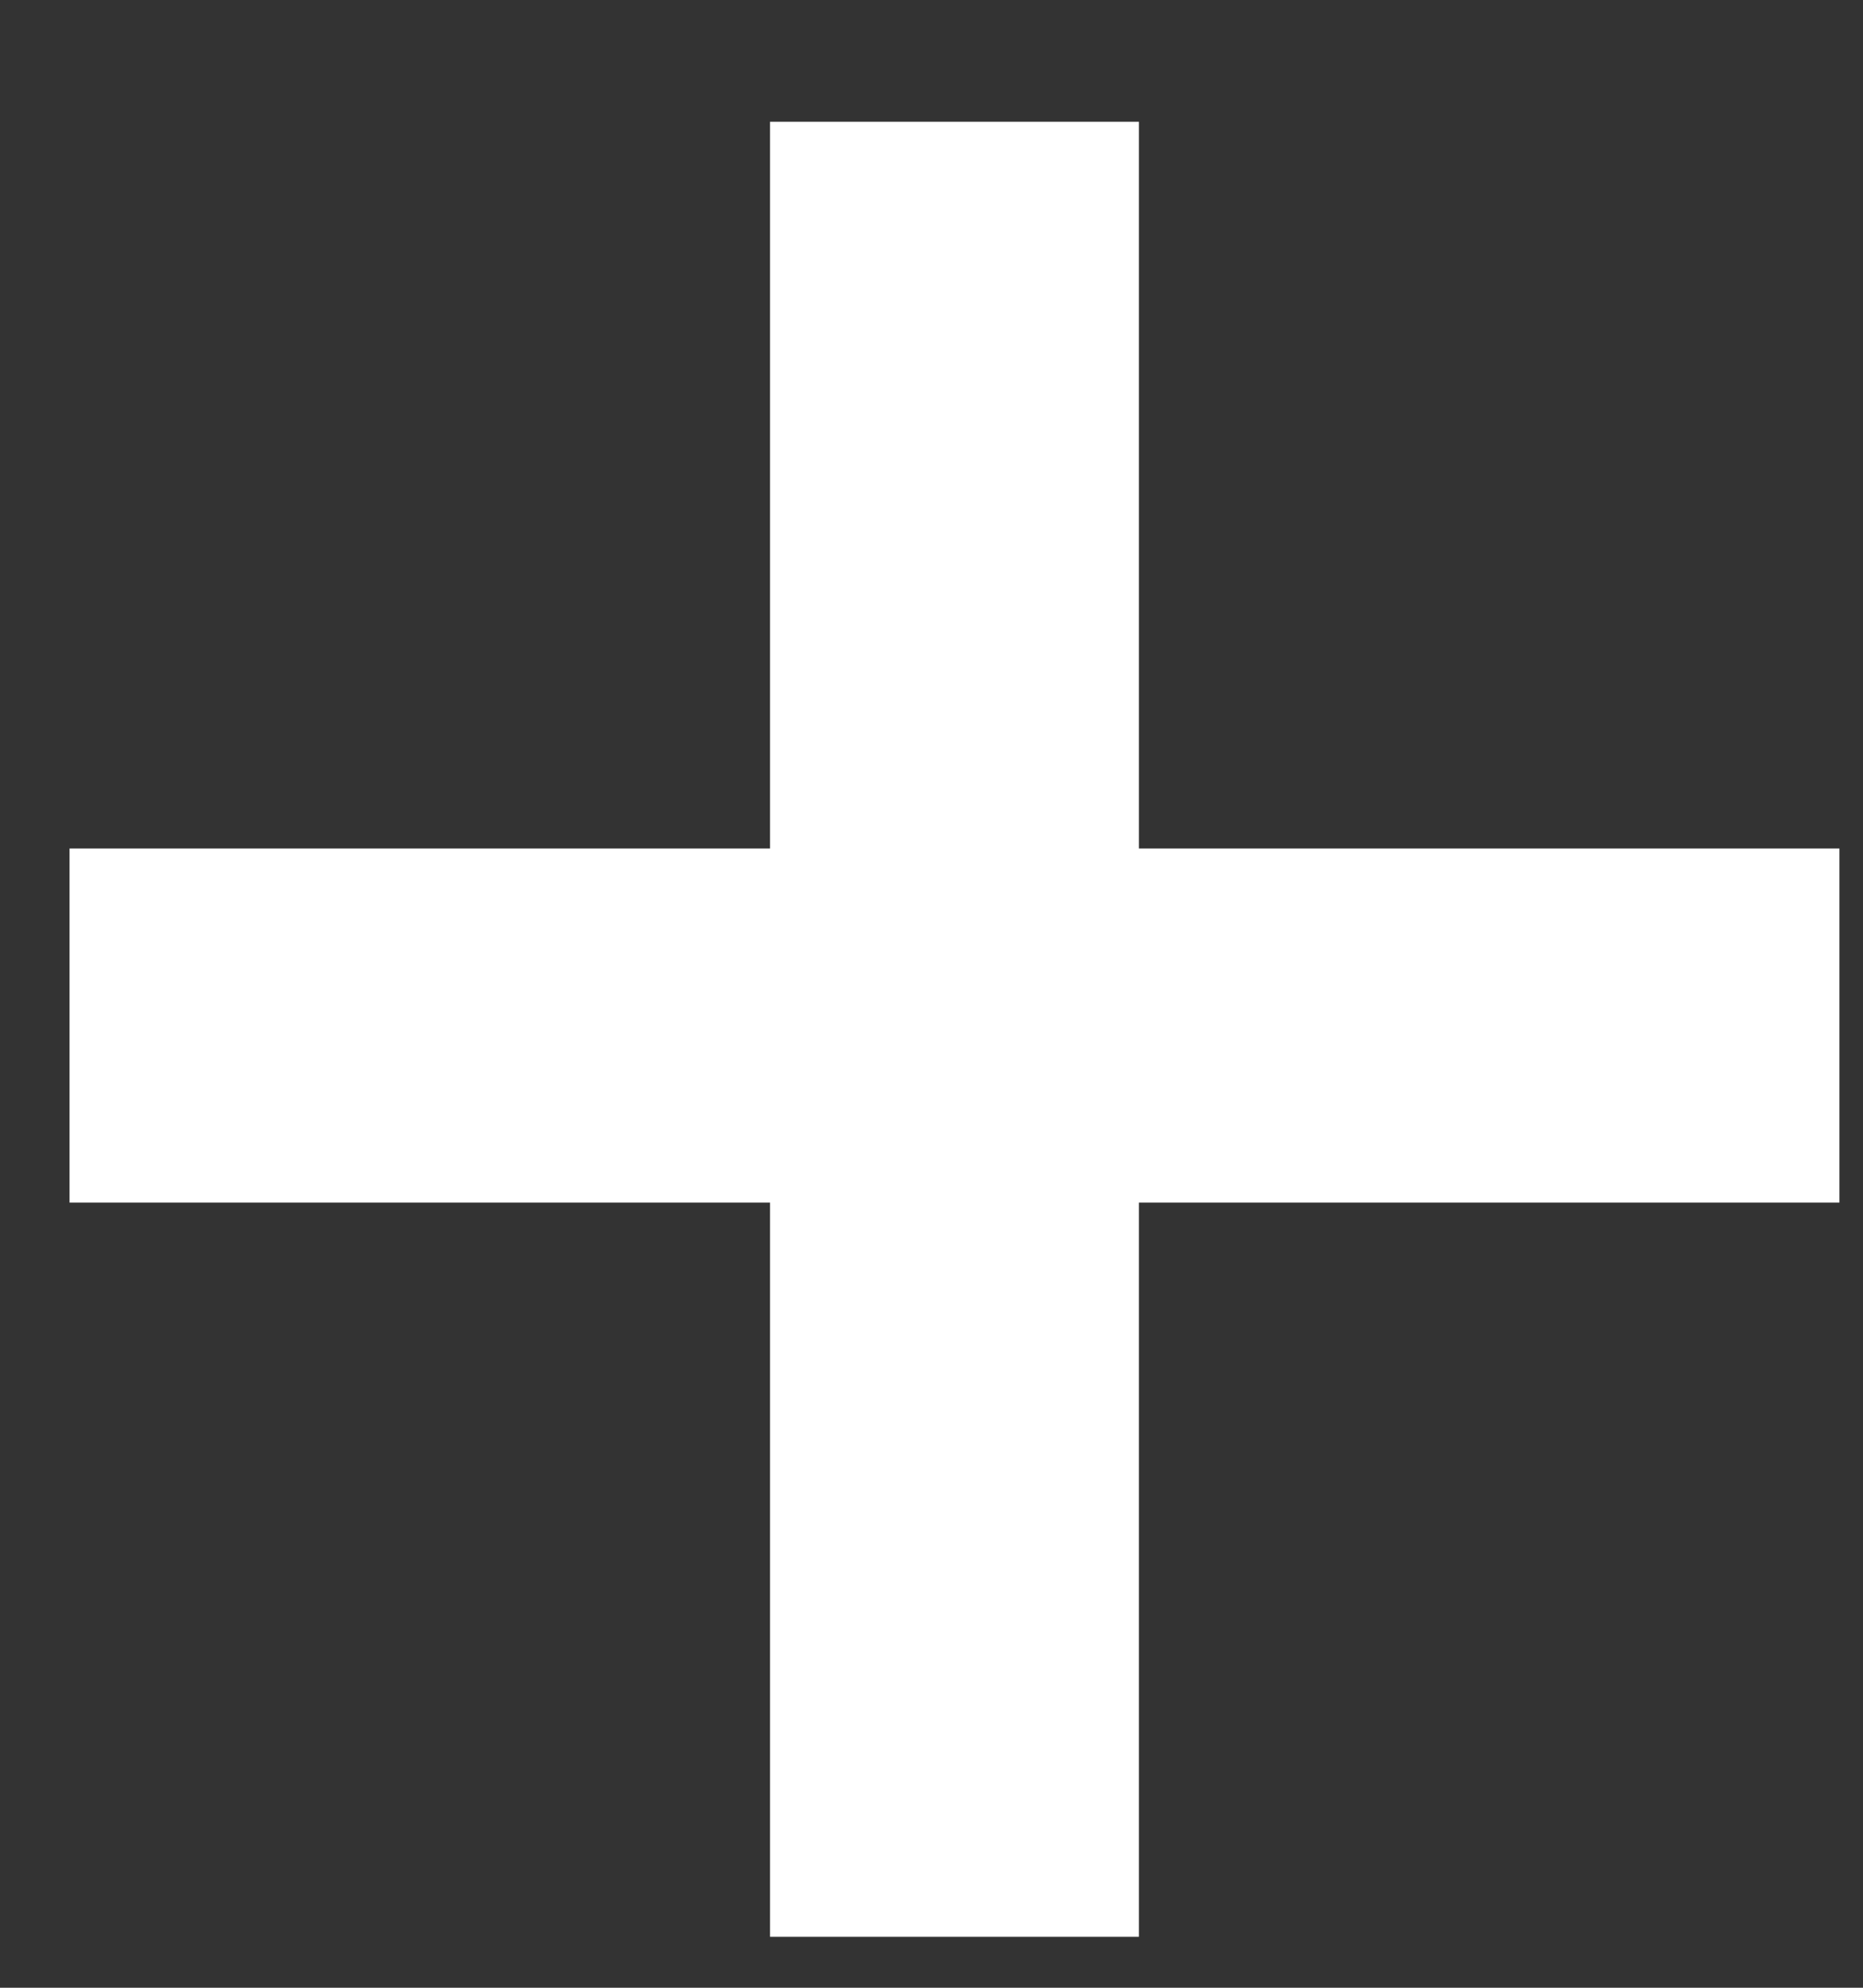 <?xml version="1.0" encoding="UTF-8"?>
<svg width="15px" height="16px" viewBox="0 0 15 16" version="1.1" xmlns="http://www.w3.org/2000/svg" xmlns:xlink="http://www.w3.org/1999/xlink">
    <rect x="0" y="0" width="15" height="16" fill="#333333" stroke="none"/>
    <!-- Generator: Sketch 48.2 (47327) - http://www.bohemiancoding.com/sketch -->
    <title>add</title>
    <desc>Created with Sketch.</desc>
    <defs></defs>
    <g id="Symbols" stroke="none" stroke-width="1" fill="none" fill-rule="evenodd">
        <g id="add" fill="#FFFFFF">
            <polygon id="+" points="0.56 6.83 6.2 6.83 6.2 0.98 9.17 0.98 9.17 6.83 14.81 6.83 14.81 9.68 9.17 9.68 9.17 15.59 6.2 15.59 6.2 9.68 0.56 9.68"></polygon>
        </g>
    </g>
</svg>
